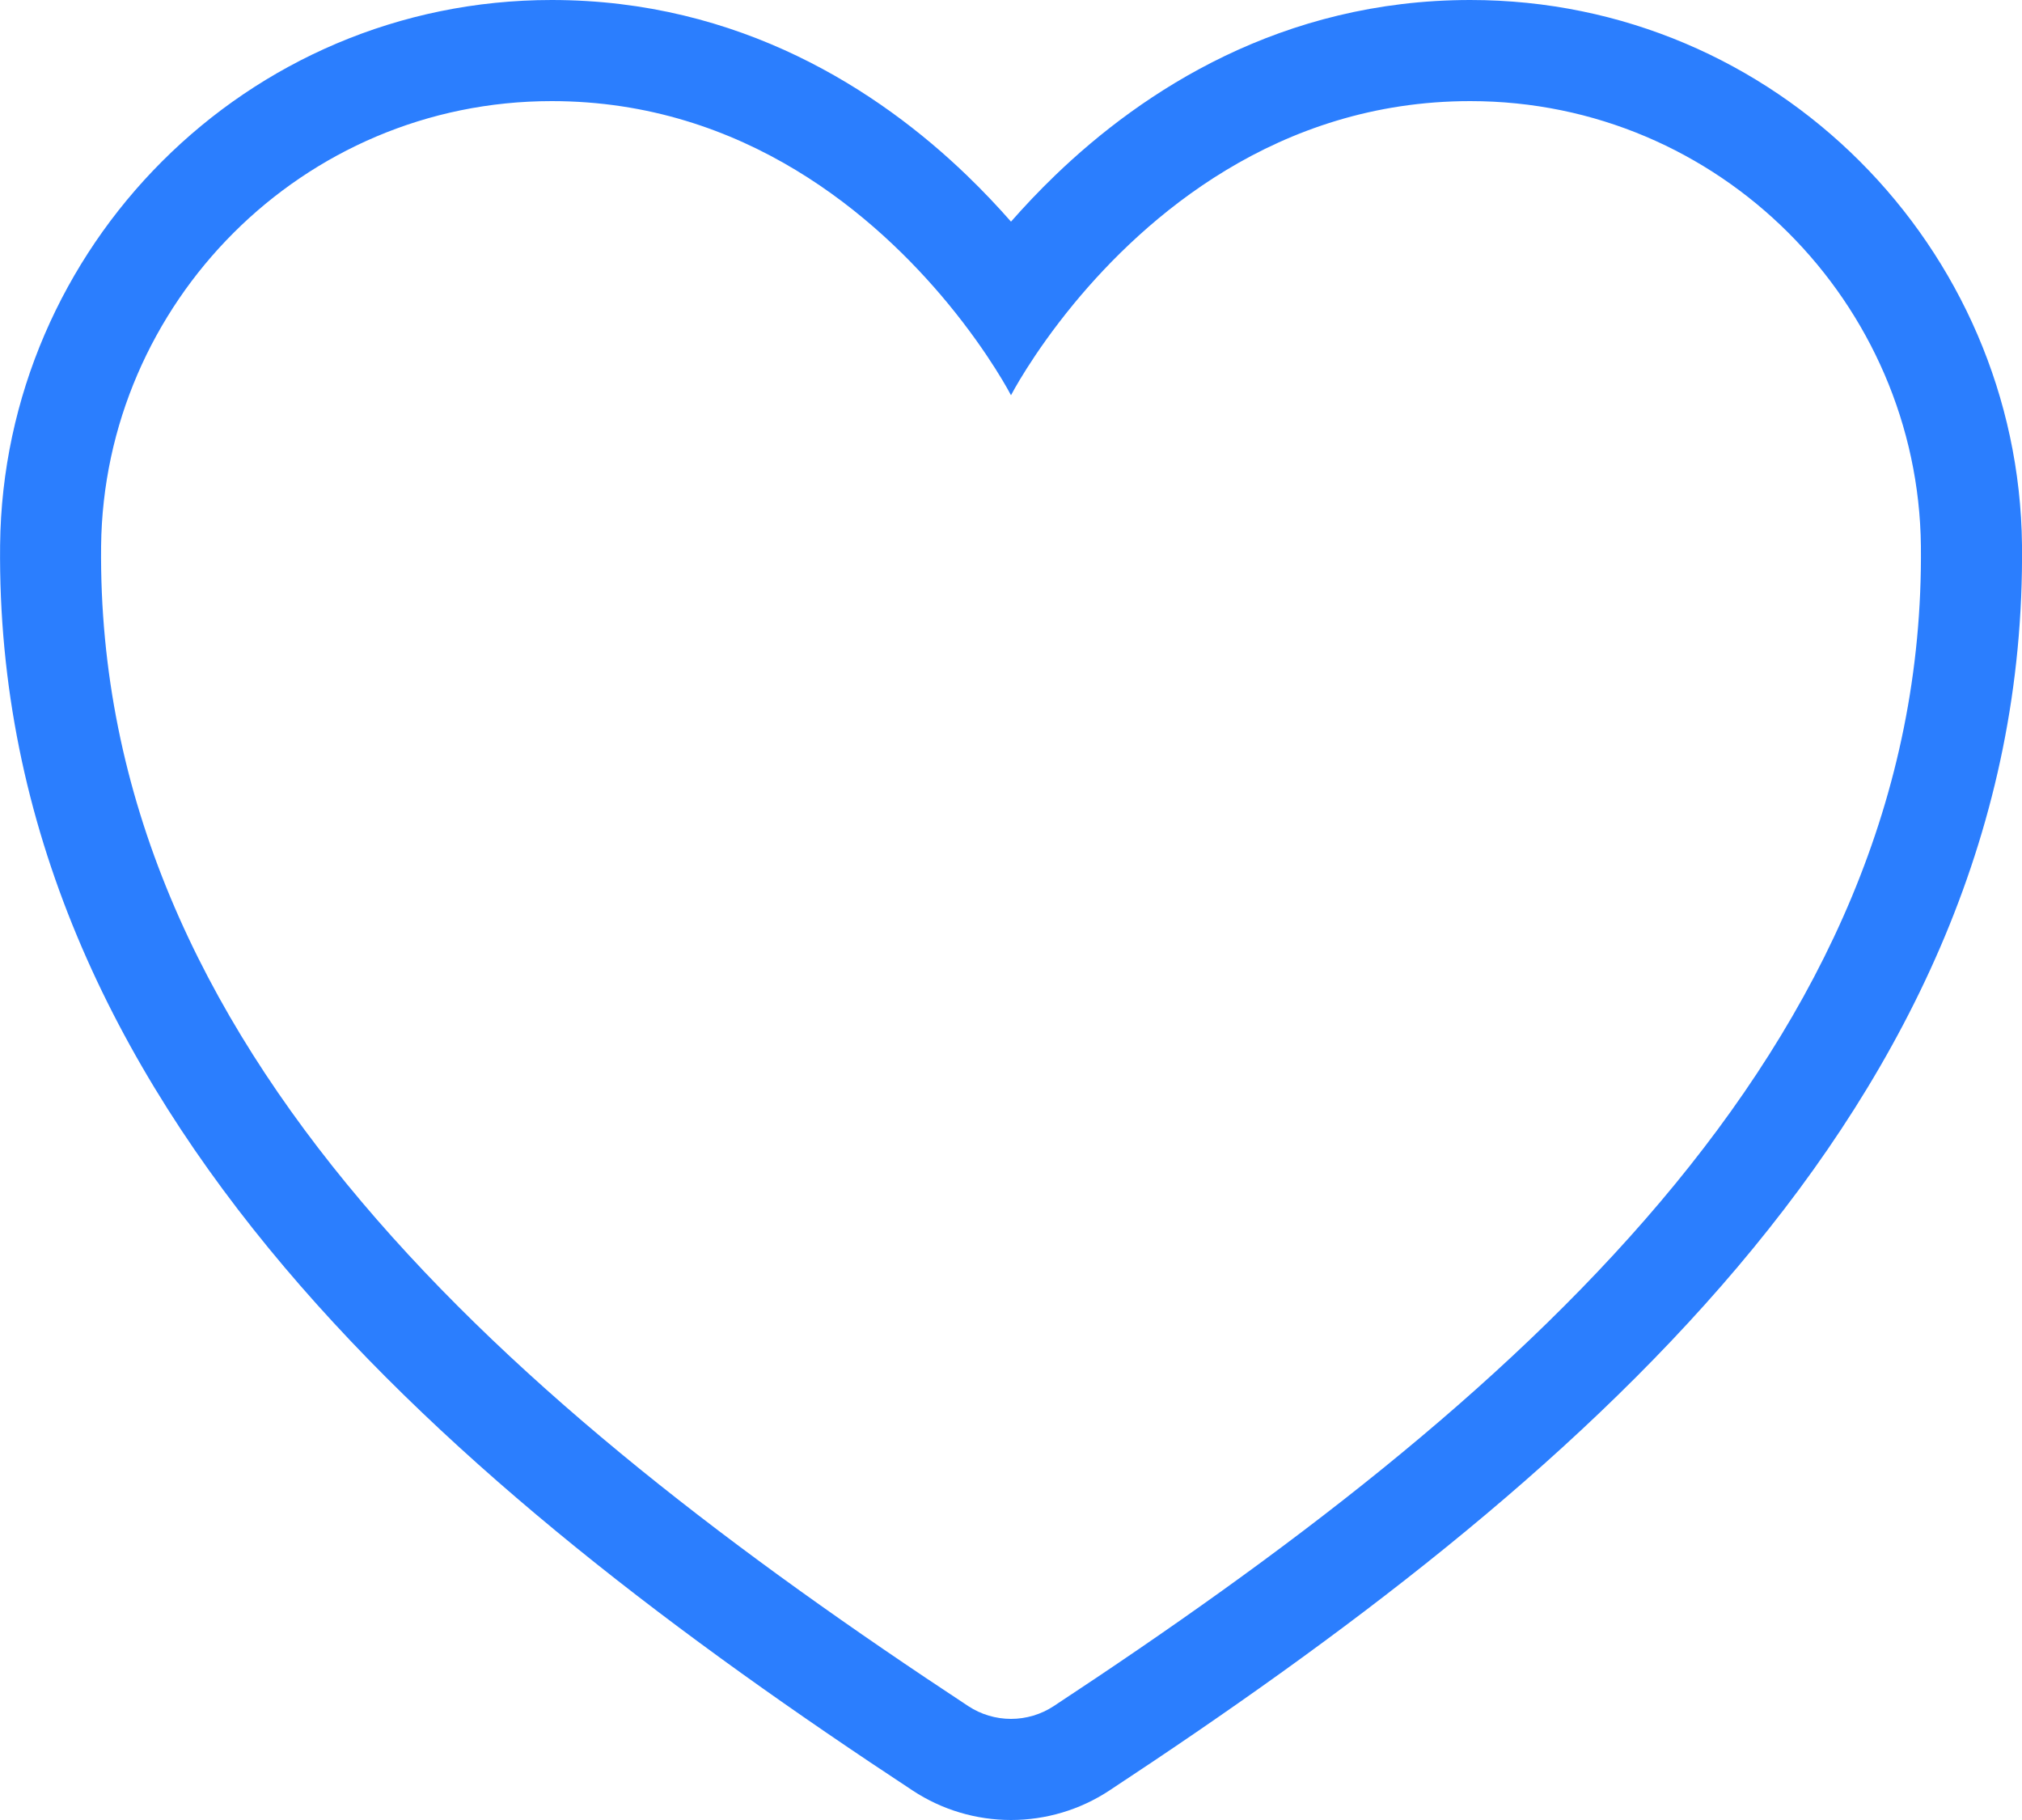 <svg width="20" height="18" viewBox="0 0 20 18" fill="none" xmlns="http://www.w3.org/2000/svg">
<path fill-rule="evenodd" clip-rule="evenodd" d="M9.379 3.005C9.794 3.509 10 3.909 10 3.909C10 3.909 10.206 3.509 10.621 3.005C11.325 2.151 12.629 1 14.543 1C17.016 1 18.974 3.006 19 5.4C19.051 10.37 14.934 13.904 10.422 16.874C10.297 16.956 10.15 17 10 17C9.85 17 9.703 16.956 9.578 16.874C5.066 13.904 0.949 10.37 1 5.4C1.026 3.006 2.984 1 5.457 1C7.371 1 8.675 2.151 9.379 3.005ZM9.028 17.709C9.318 17.9 9.656 18 10 18C10.344 18 10.682 17.9 10.972 17.709C13.25 16.209 15.504 14.52 17.185 12.533C18.879 10.531 20.028 8.181 20 5.39C19.968 2.457 17.573 0 14.543 0C12.678 0 11.307 0.896 10.437 1.734C10.276 1.889 10.131 2.043 10 2.192C9.869 2.043 9.724 1.889 9.563 1.734C8.693 0.896 7.322 0 5.457 0C2.427 0 0.032 2.456 0.001 5.39C-0.028 8.18 1.121 10.531 2.814 12.533C4.495 14.52 6.75 16.21 9.028 17.709Z" fill="#2B7EFE"/>
</svg>
